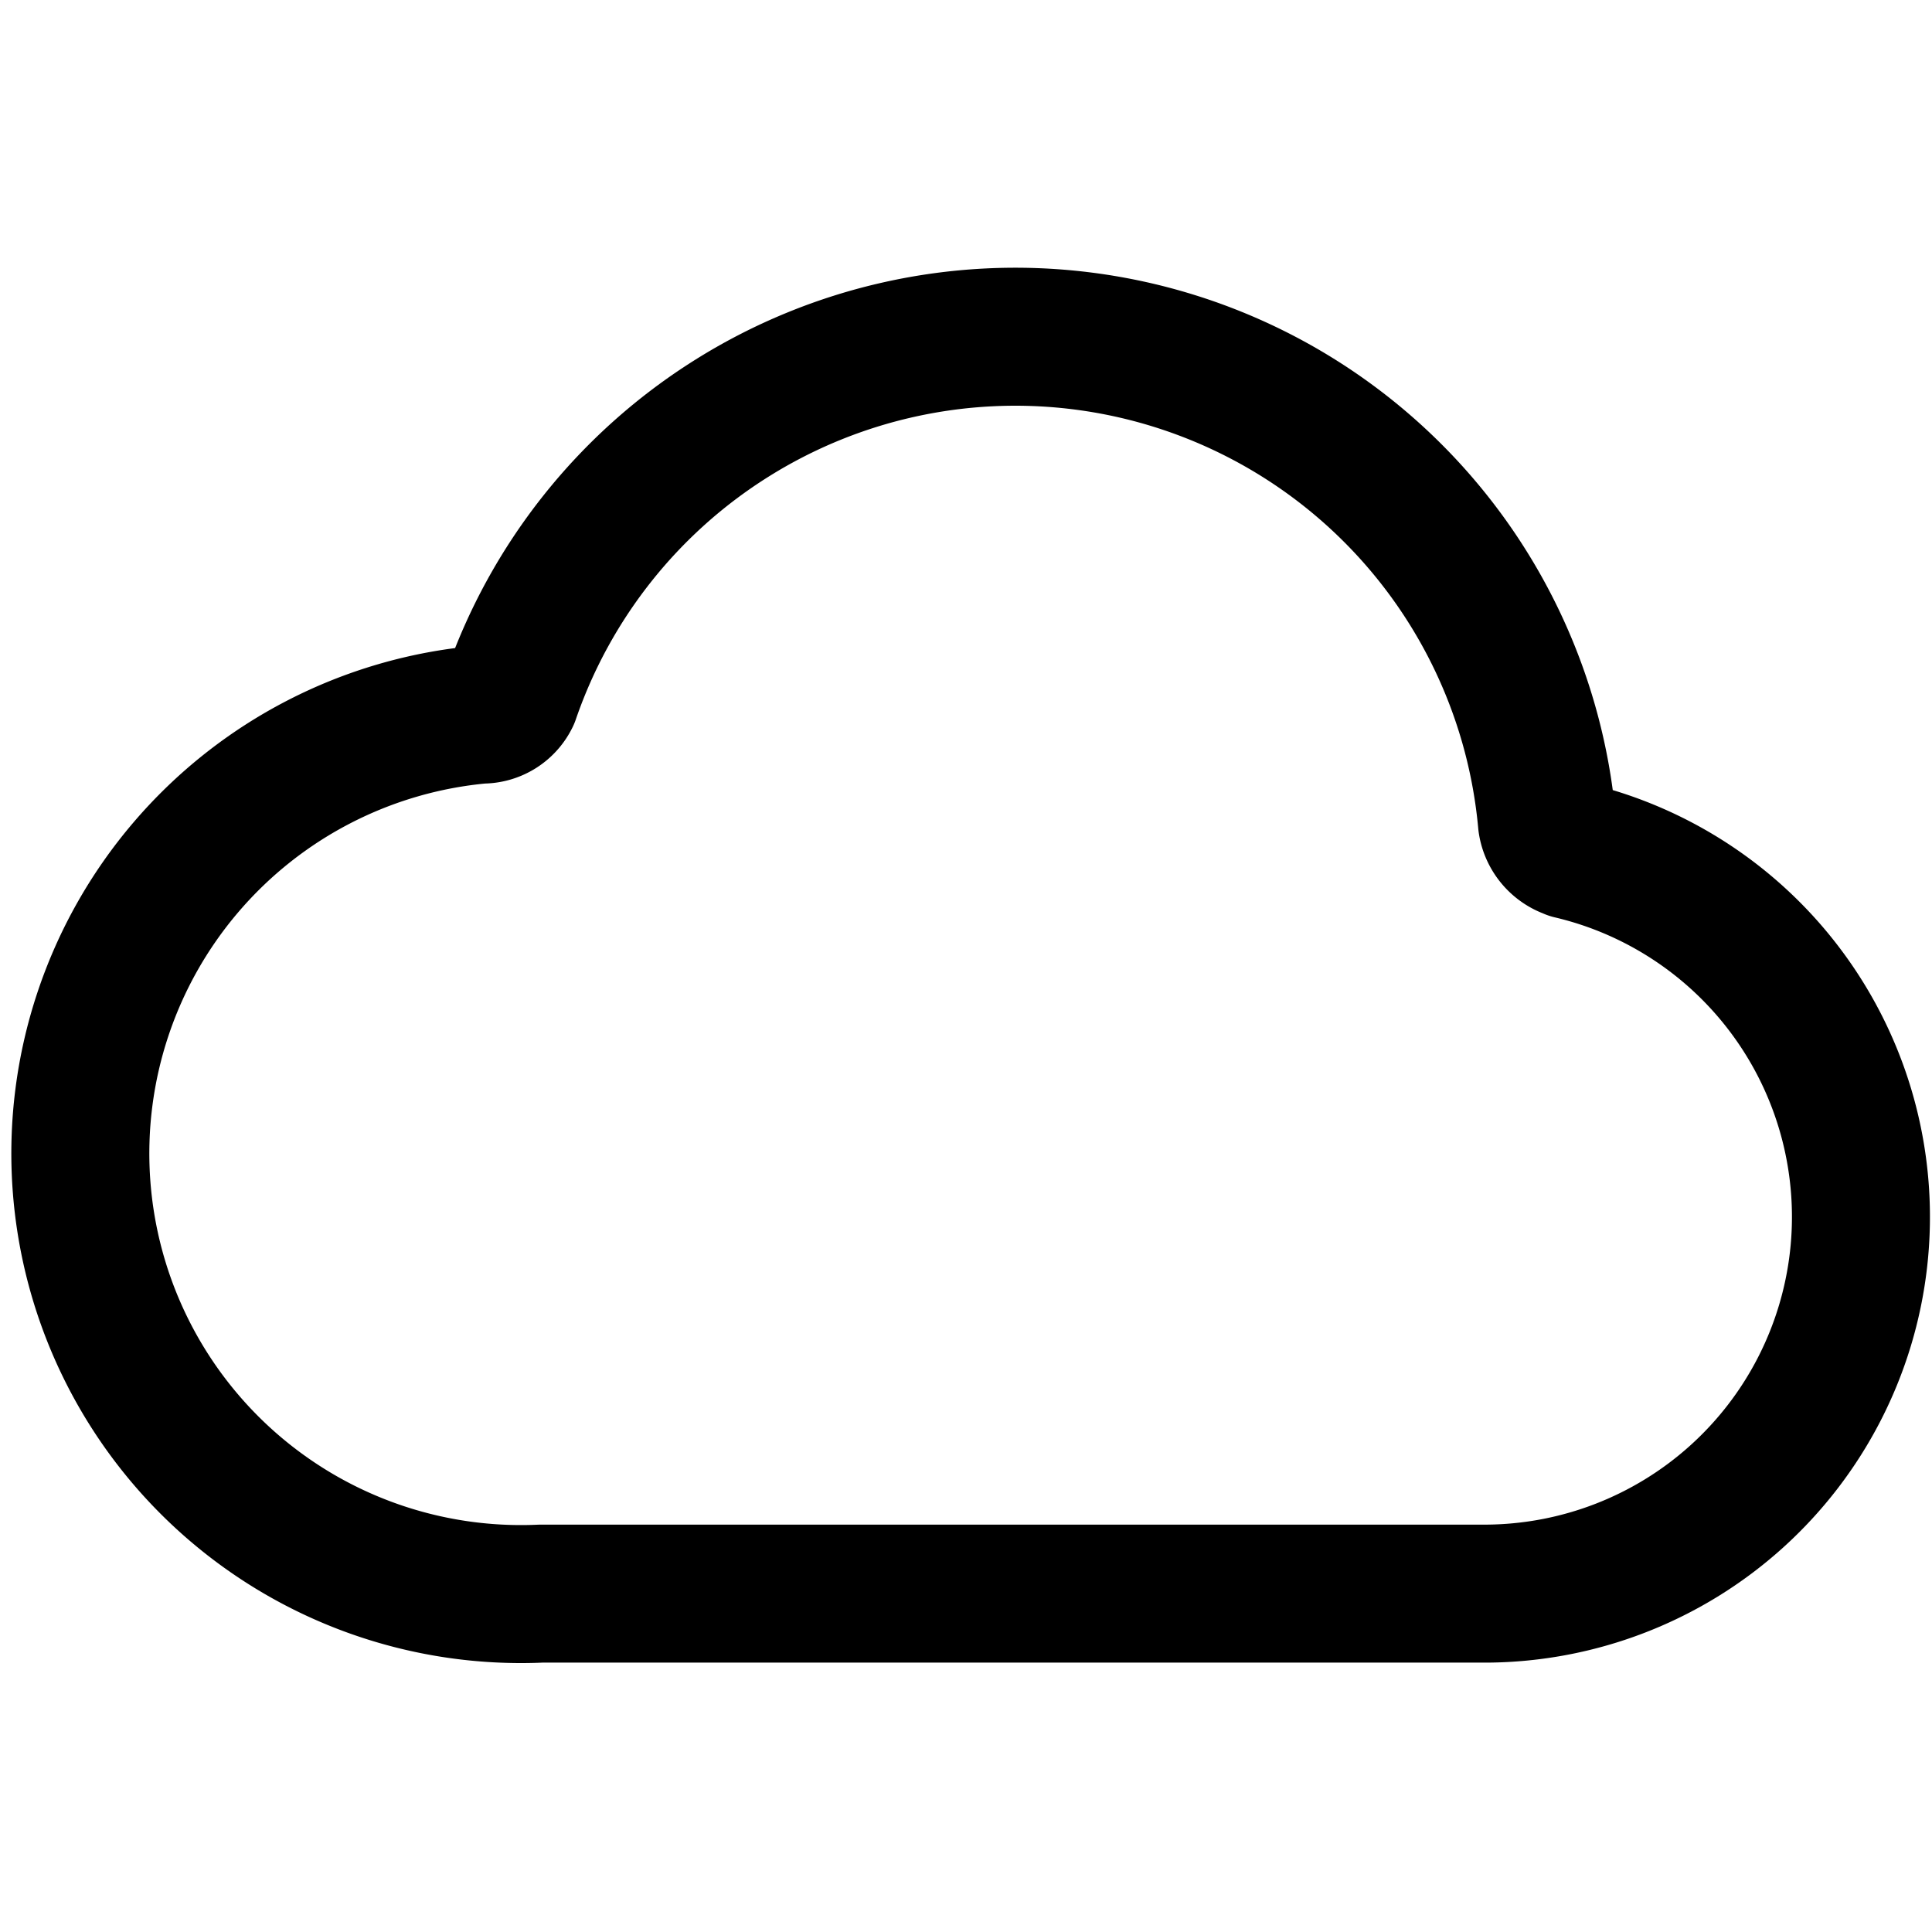 <svg focusable="false" xmlns="http://www.w3.org/2000/svg" fill="none" role="img" aria-label="Icon" viewBox="0 0 14 14">
  <path d="M11.383 6.16a.246.246 0 0 1-.173-.2 3.868 3.868 0 0 0-7.51-.91.227.227 0 0 1-.21.128 3.193 3.193 0 0 0 .429 6.37h6.853a2.73 2.73 0 0 0 .61-5.387" stroke="currentColor" stroke-linecap="round" stroke-linejoin="round"/>
</svg>
